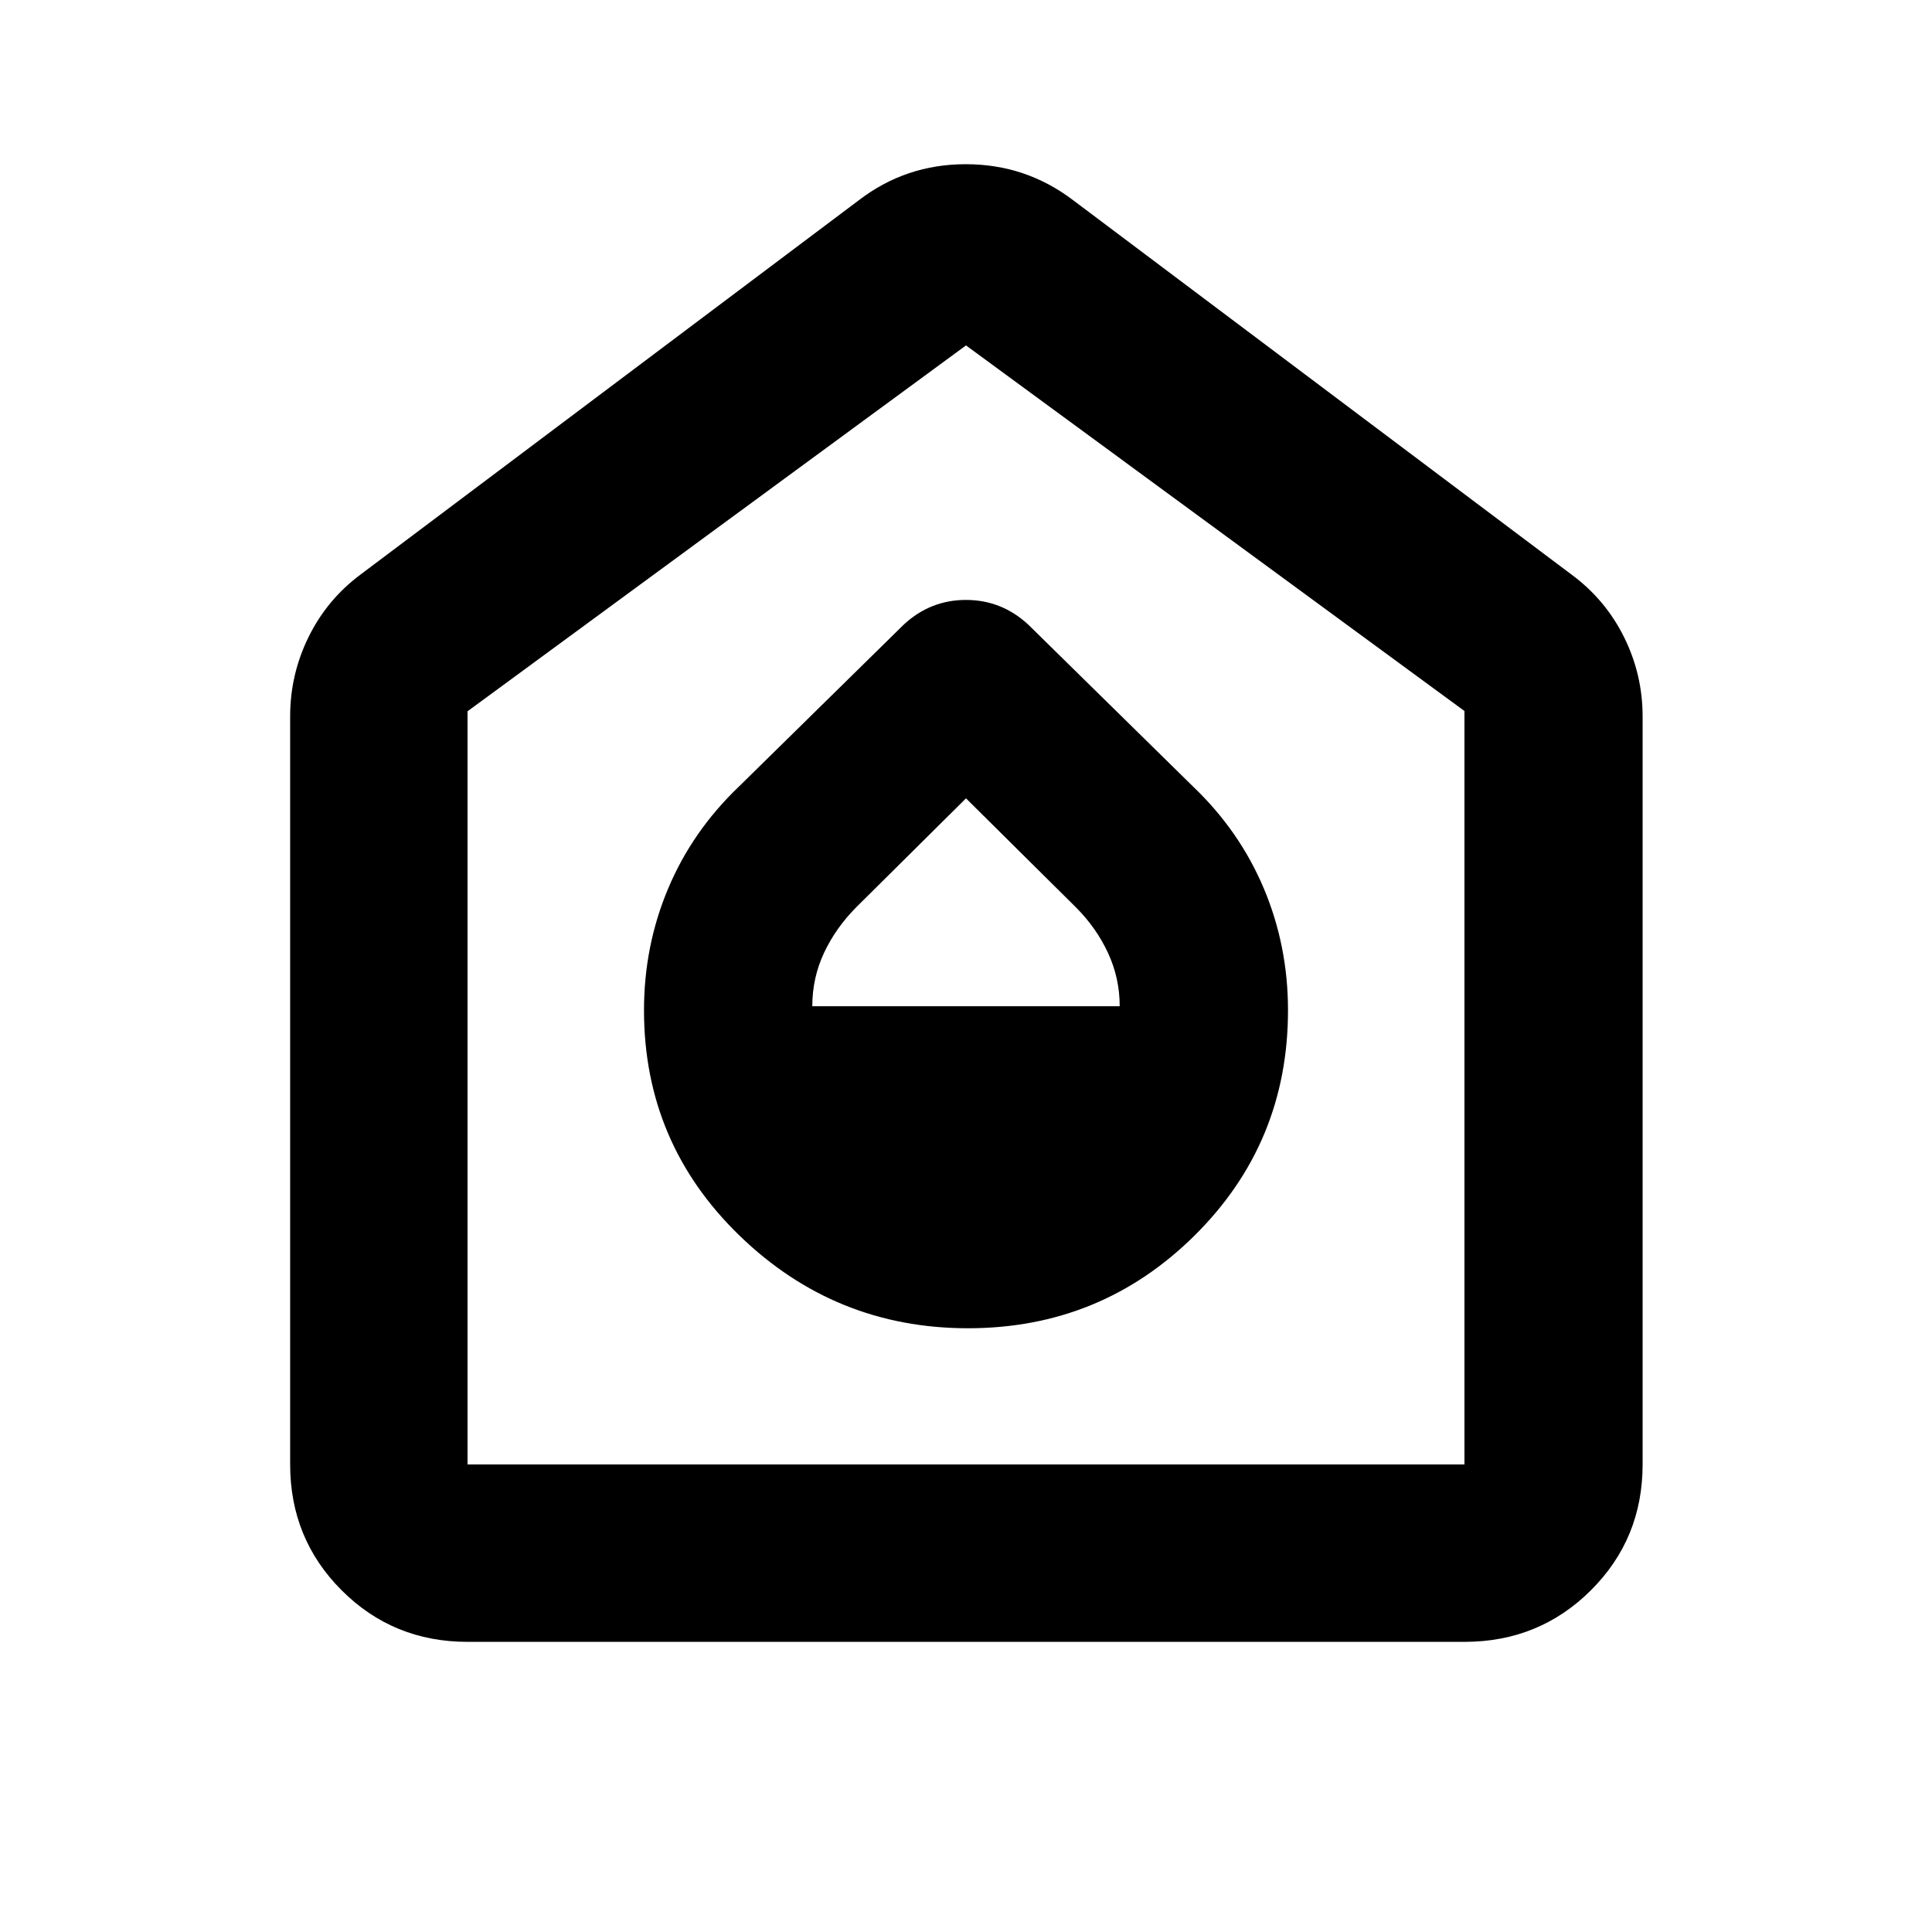<svg xmlns="http://www.w3.org/2000/svg" height="40" viewBox="0 -960 960 960" width="40"><path d="M481-300q66 0 112.5-46T640-458q0-32-12-60.5T593-569l-82.13-80.695q-13.237-12.203-30.887-12.203t-30.853 12.203L367-569q-23 22-35 50.5T320-458q0 66 47.5 112T481-300Zm-77.376-160q0-14.087 5.818-26.509 5.819-12.422 16.094-22.766L480-563.304l54.63 54.168q10.196 10.223 15.971 22.718 5.775 12.494 5.775 26.418H403.624ZM232.319-144.173q-36.94 0-62.543-25.603t-25.603-62.543v-371.71q0-20.794 9.127-39.398 9.126-18.605 25.83-31.081l247.681-186.043q23.294-17.856 53.082-17.856t53.296 17.856L780.87-674.508q16.881 12.476 26.107 31.081 9.227 18.604 9.227 39.398v371.71q0 36.94-25.714 62.543t-62.809 25.603H232.319Zm0-88.146h495.362v-374.377L480-788.362 232.319-606.57v374.251ZM480-510.768Z"/></svg>